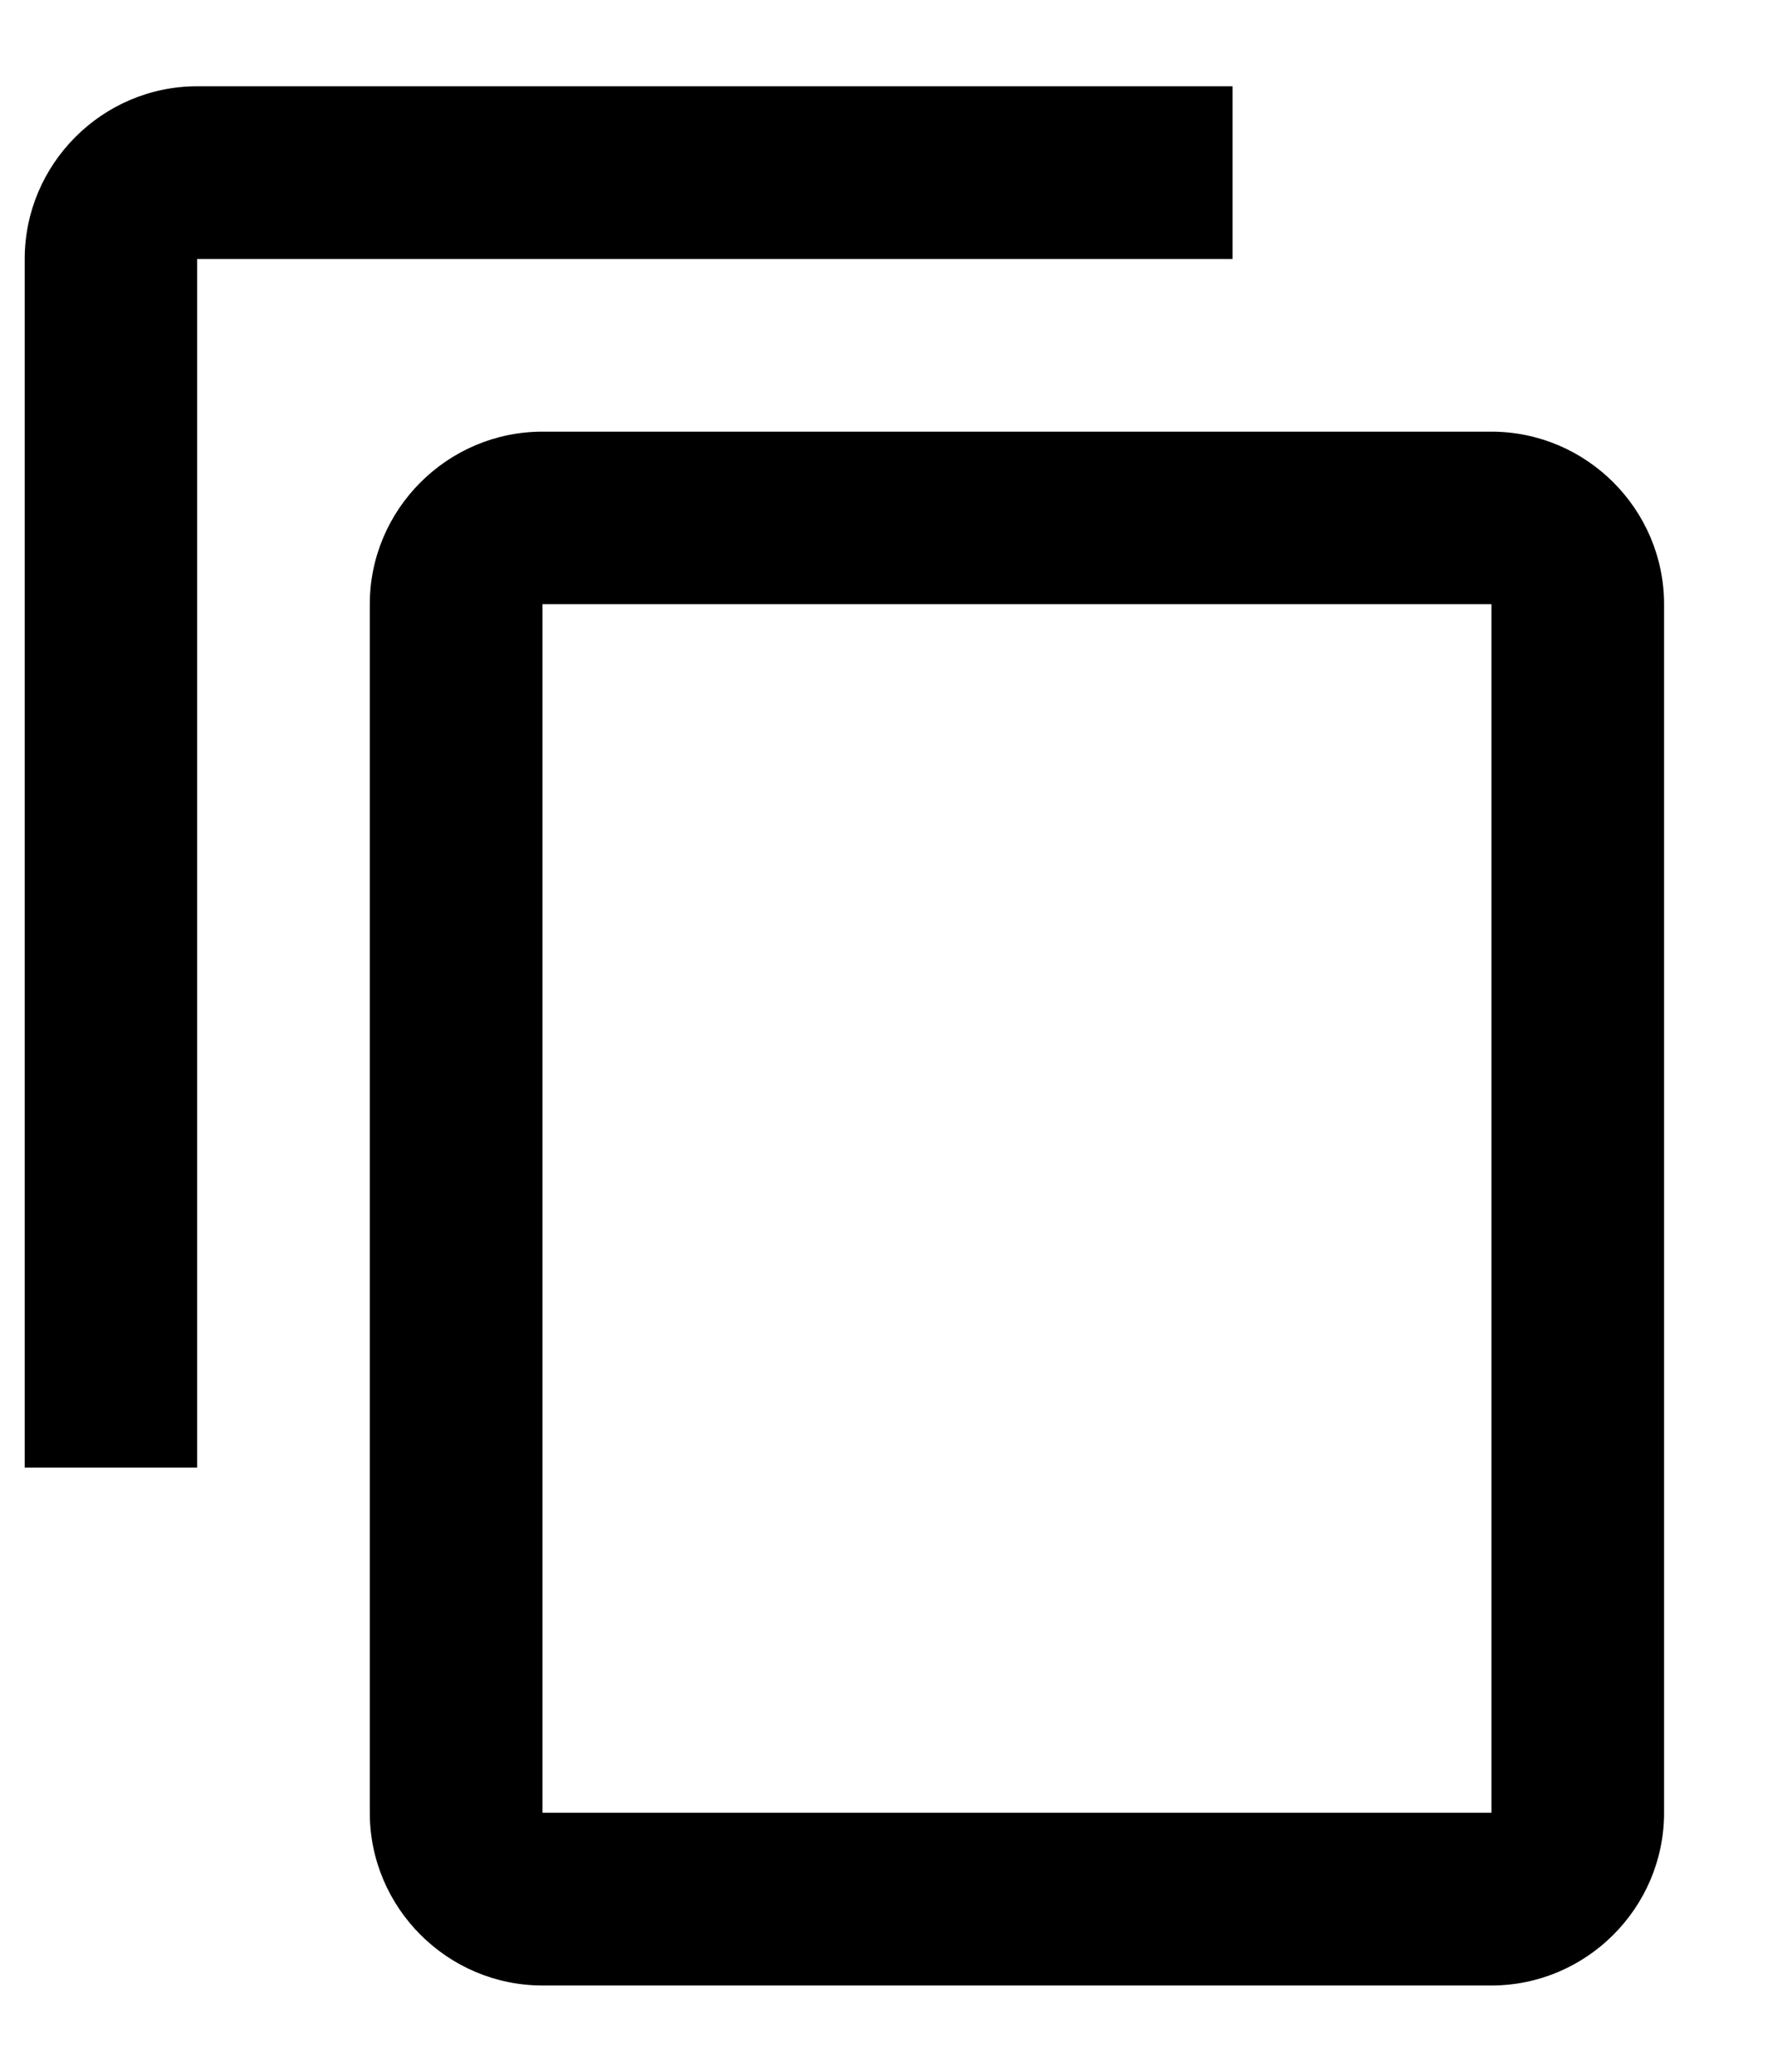 <svg width="12" height="14" viewBox="0 0 12 14" fill="none" xmlns="http://www.w3.org/2000/svg">
<path d="M8.333 0.583H1.333C0.692 0.583 0.167 1.108 0.167 1.75V9.917H1.333V1.75H8.333V0.583ZM10.083 2.917H3.667C3.025 2.917 2.5 3.442 2.5 4.083V12.25C2.5 12.892 3.025 13.417 3.667 13.417H10.083C10.725 13.417 11.25 12.892 11.25 12.25V4.083C11.25 3.442 10.725 2.917 10.083 2.917ZM10.083 12.25H3.667V4.083H10.083V12.25Z" fill="black"/>
</svg>
